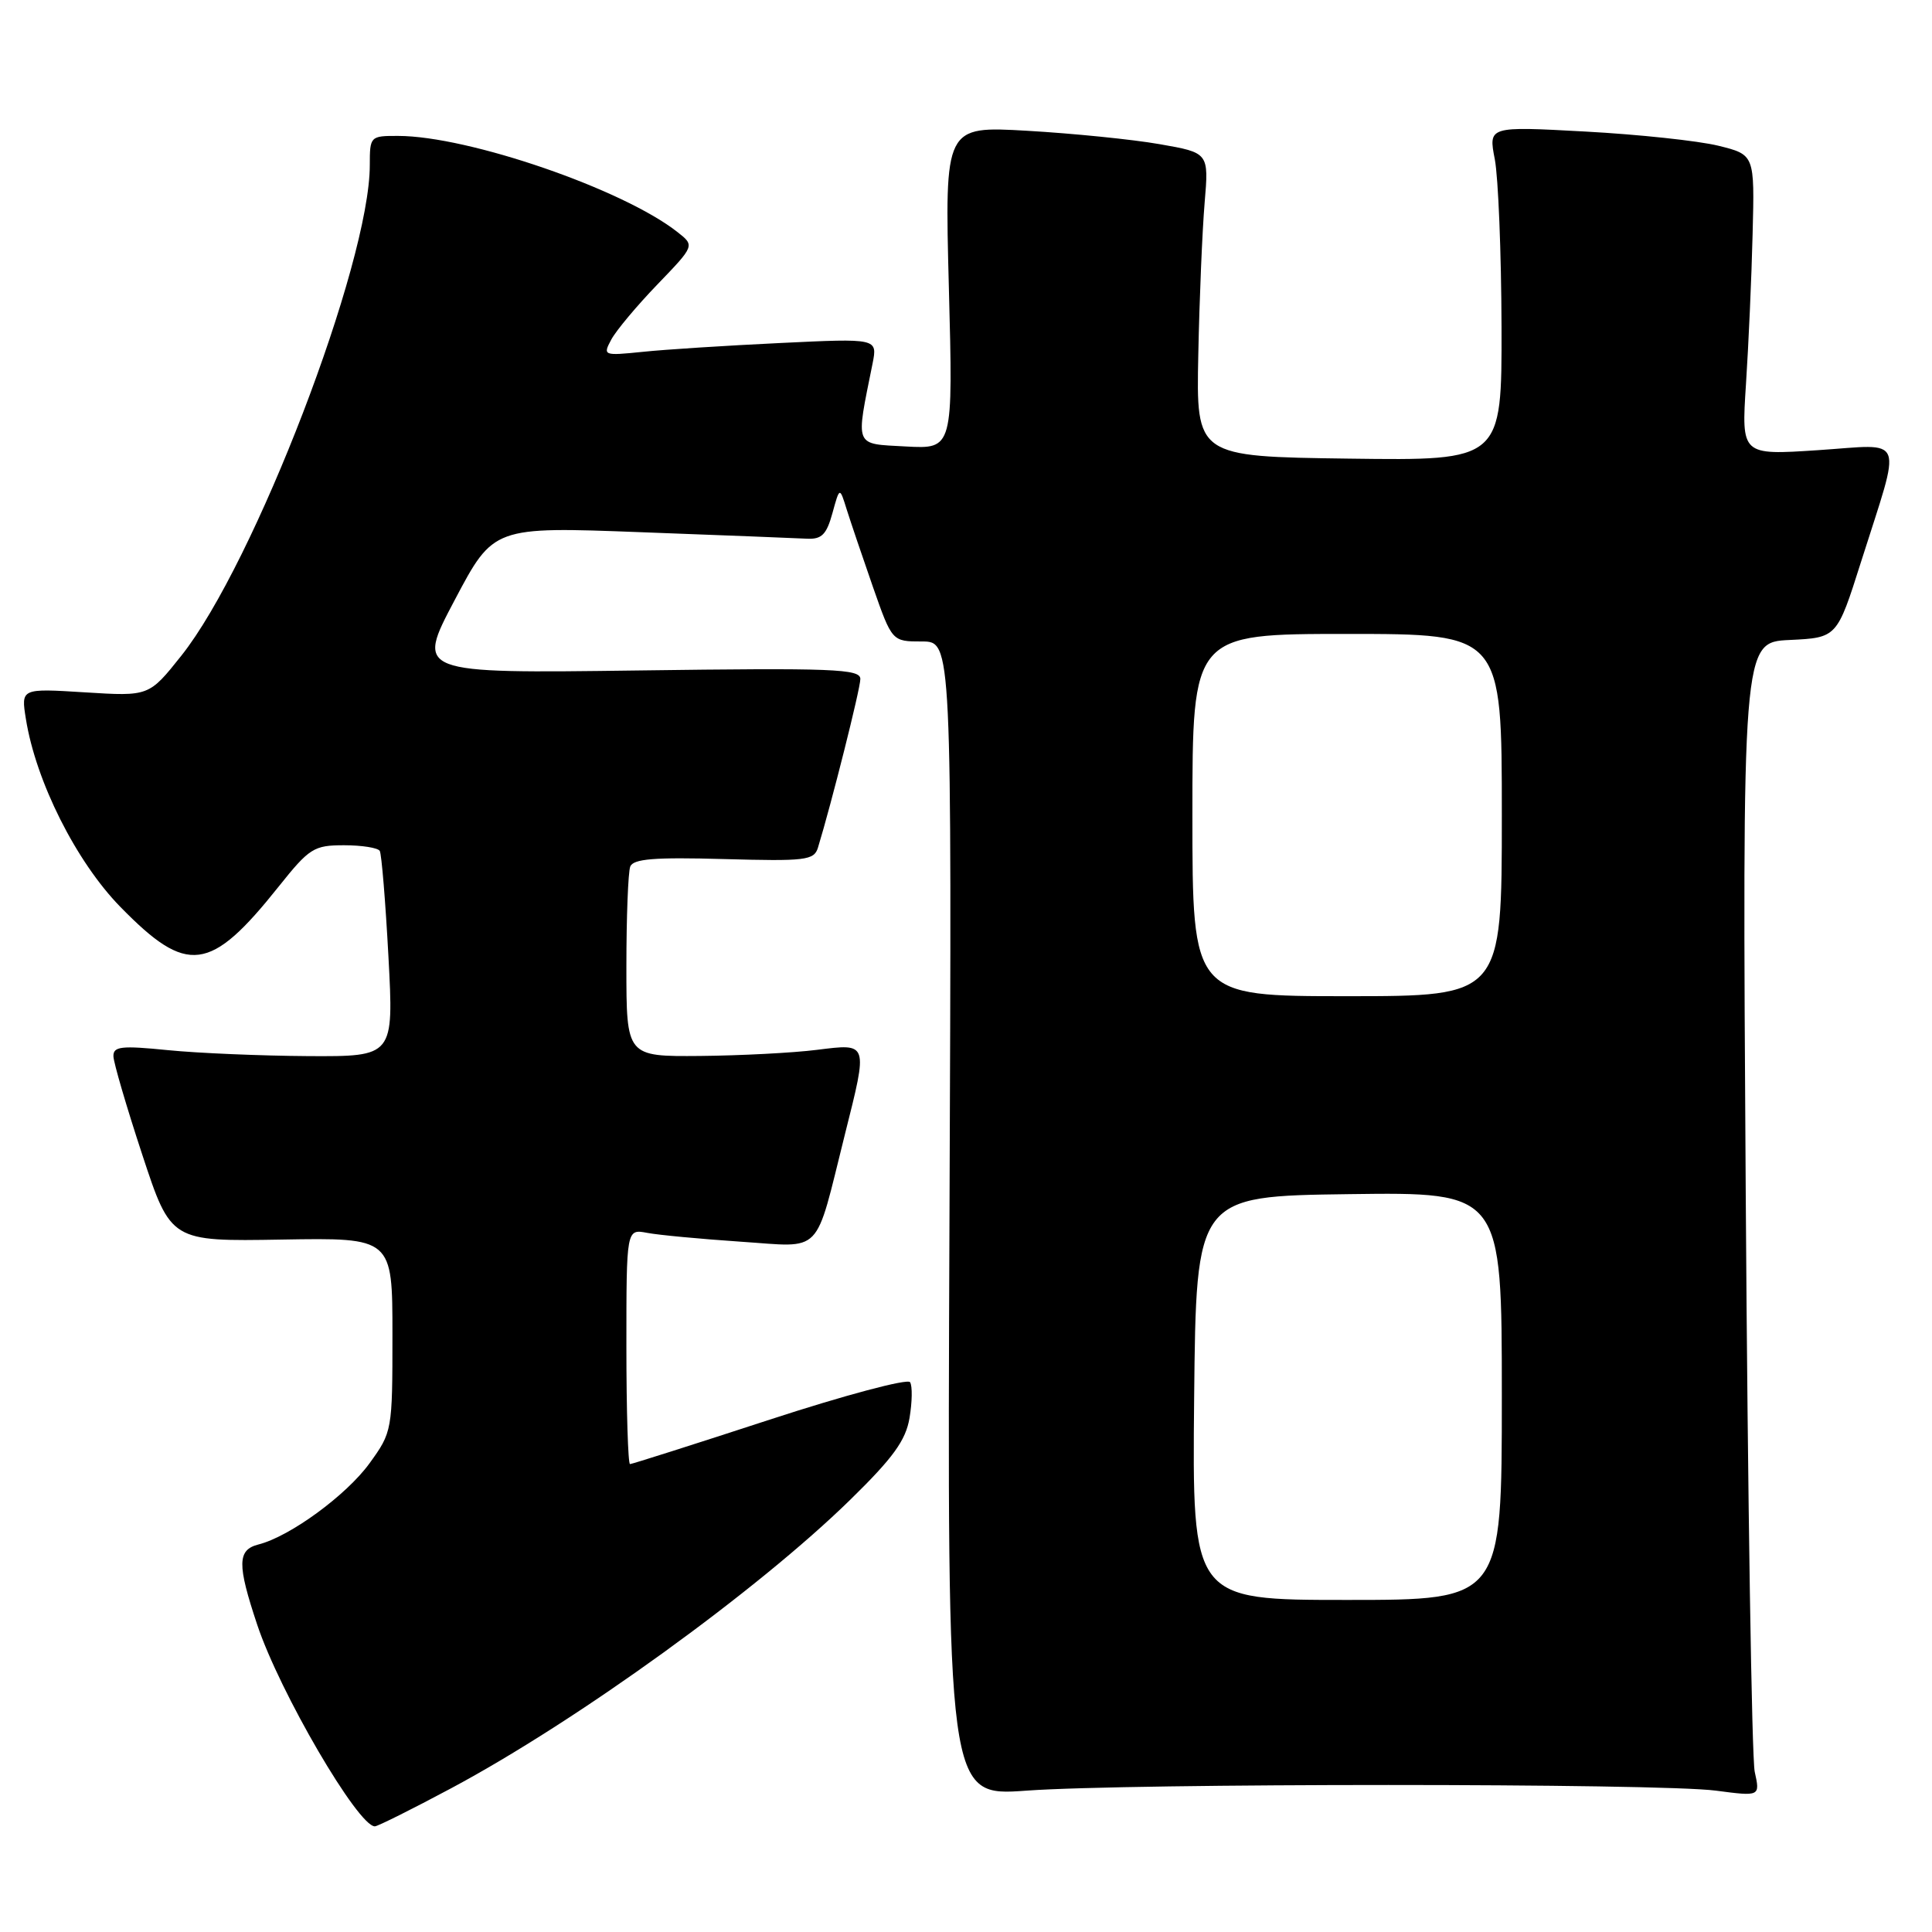 <?xml version="1.0" encoding="UTF-8" standalone="no"?>
<!DOCTYPE svg PUBLIC "-//W3C//DTD SVG 1.1//EN" "http://www.w3.org/Graphics/SVG/1.1/DTD/svg11.dtd" >
<svg xmlns="http://www.w3.org/2000/svg" xmlns:xlink="http://www.w3.org/1999/xlink" version="1.1" viewBox="0 0 256 256">
 <g >
 <path fill="currentColor"
d=" M 59.79 236.95 C 76.46 228.04 100.38 210.75 112.69 198.70 C 118.35 193.16 120.02 190.86 120.52 187.87 C 120.87 185.78 120.91 183.66 120.59 183.15 C 120.28 182.64 111.91 184.87 101.99 188.11 C 92.07 191.35 83.74 194.00 83.48 194.00 C 83.22 194.00 83.00 186.99 83.00 178.42 C 83.00 162.84 83.00 162.84 85.75 163.36 C 87.26 163.65 92.84 164.17 98.14 164.53 C 109.17 165.26 107.88 166.59 111.95 150.33 C 115.03 138.06 115.09 138.26 108.25 139.11 C 105.09 139.51 98.11 139.87 92.75 139.92 C 83.00 140.00 83.00 140.00 83.00 128.08 C 83.00 121.53 83.23 115.56 83.51 114.83 C 83.90 113.80 86.69 113.57 95.92 113.83 C 106.74 114.13 107.86 114.00 108.38 112.33 C 110.15 106.56 114.00 91.27 114.00 89.97 C 114.00 88.63 110.47 88.49 84.56 88.84 C 55.11 89.23 55.11 89.23 60.25 79.51 C 65.39 69.78 65.39 69.78 84.95 70.52 C 95.70 70.92 105.59 71.31 106.92 71.38 C 108.88 71.48 109.52 70.83 110.30 68.00 C 111.26 64.50 111.26 64.50 112.19 67.50 C 112.71 69.15 114.27 73.76 115.66 77.75 C 118.20 85.00 118.20 85.00 122.16 85.00 C 126.12 85.00 126.12 85.00 125.81 161.52 C 125.50 238.03 125.50 238.03 136.00 237.27 C 149.68 236.27 219.78 236.27 227.37 237.27 C 233.23 238.04 233.23 238.04 232.51 234.77 C 232.12 232.97 231.58 198.56 231.32 158.30 C 230.85 85.10 230.85 85.10 237.13 84.80 C 243.41 84.50 243.41 84.50 246.58 74.50 C 252.04 57.28 252.65 58.88 240.89 59.65 C 230.74 60.32 230.74 60.32 231.35 50.91 C 231.69 45.73 232.09 36.78 232.23 31.00 C 232.50 20.50 232.50 20.50 227.69 19.31 C 225.04 18.66 217.10 17.81 210.05 17.43 C 197.22 16.73 197.22 16.73 198.07 21.11 C 198.53 23.53 198.93 33.50 198.96 43.27 C 199.00 61.04 199.00 61.04 178.75 60.77 C 158.50 60.50 158.50 60.50 158.78 47.00 C 158.93 39.58 159.31 30.52 159.62 26.87 C 160.18 20.24 160.18 20.24 153.64 19.10 C 150.04 18.47 142.17 17.68 136.13 17.33 C 125.17 16.70 125.17 16.70 125.73 38.10 C 126.29 59.50 126.29 59.50 120.03 59.16 C 113.10 58.77 113.36 59.41 115.62 48.17 C 116.28 44.83 116.28 44.83 103.39 45.45 C 96.30 45.79 88.10 46.31 85.17 46.62 C 79.95 47.15 79.86 47.12 81.00 44.99 C 81.64 43.80 84.39 40.51 87.11 37.69 C 92.06 32.55 92.06 32.55 89.78 30.76 C 82.59 25.08 62.08 18.02 52.75 18.01 C 49.06 18.00 49.00 18.06 49.00 21.87 C 49.00 34.91 33.71 74.71 24.03 86.88 C 19.74 92.27 19.74 92.27 11.26 91.74 C 2.78 91.21 2.78 91.21 3.43 95.26 C 4.75 103.54 10.09 114.17 15.94 120.16 C 24.82 129.25 27.84 128.87 36.93 117.47 C 41.00 112.37 41.59 112.00 45.59 112.00 C 47.95 112.00 50.08 112.34 50.32 112.75 C 50.56 113.16 51.08 119.46 51.47 126.75 C 52.18 140.00 52.18 140.00 40.84 139.94 C 34.60 139.90 26.24 139.55 22.25 139.15 C 16.07 138.53 15.00 138.65 15.03 139.96 C 15.05 140.81 16.77 146.68 18.85 153.00 C 22.64 164.50 22.64 164.50 37.32 164.25 C 52.00 164.00 52.00 164.00 52.00 176.85 C 52.00 189.58 51.97 189.74 48.96 193.90 C 45.89 198.13 38.41 203.60 34.25 204.65 C 31.44 205.36 31.41 207.28 34.08 215.28 C 37.06 224.23 47.44 242.00 49.67 242.00 C 50.04 242.00 54.59 239.73 59.79 236.95 Z  M 158.23 185.25 C 158.50 158.50 158.50 158.50 178.75 158.23 C 199.00 157.96 199.00 157.96 199.00 184.98 C 199.00 212.00 199.00 212.00 178.48 212.00 C 157.97 212.00 157.97 212.00 158.23 185.25 Z  M 158.00 108.00 C 158.00 84.00 158.00 84.00 178.50 84.00 C 199.00 84.00 199.00 84.00 199.00 108.00 C 199.00 132.00 199.00 132.00 178.50 132.00 C 158.00 132.00 158.00 132.00 158.00 108.00 Z "/>
</g>
</svg>